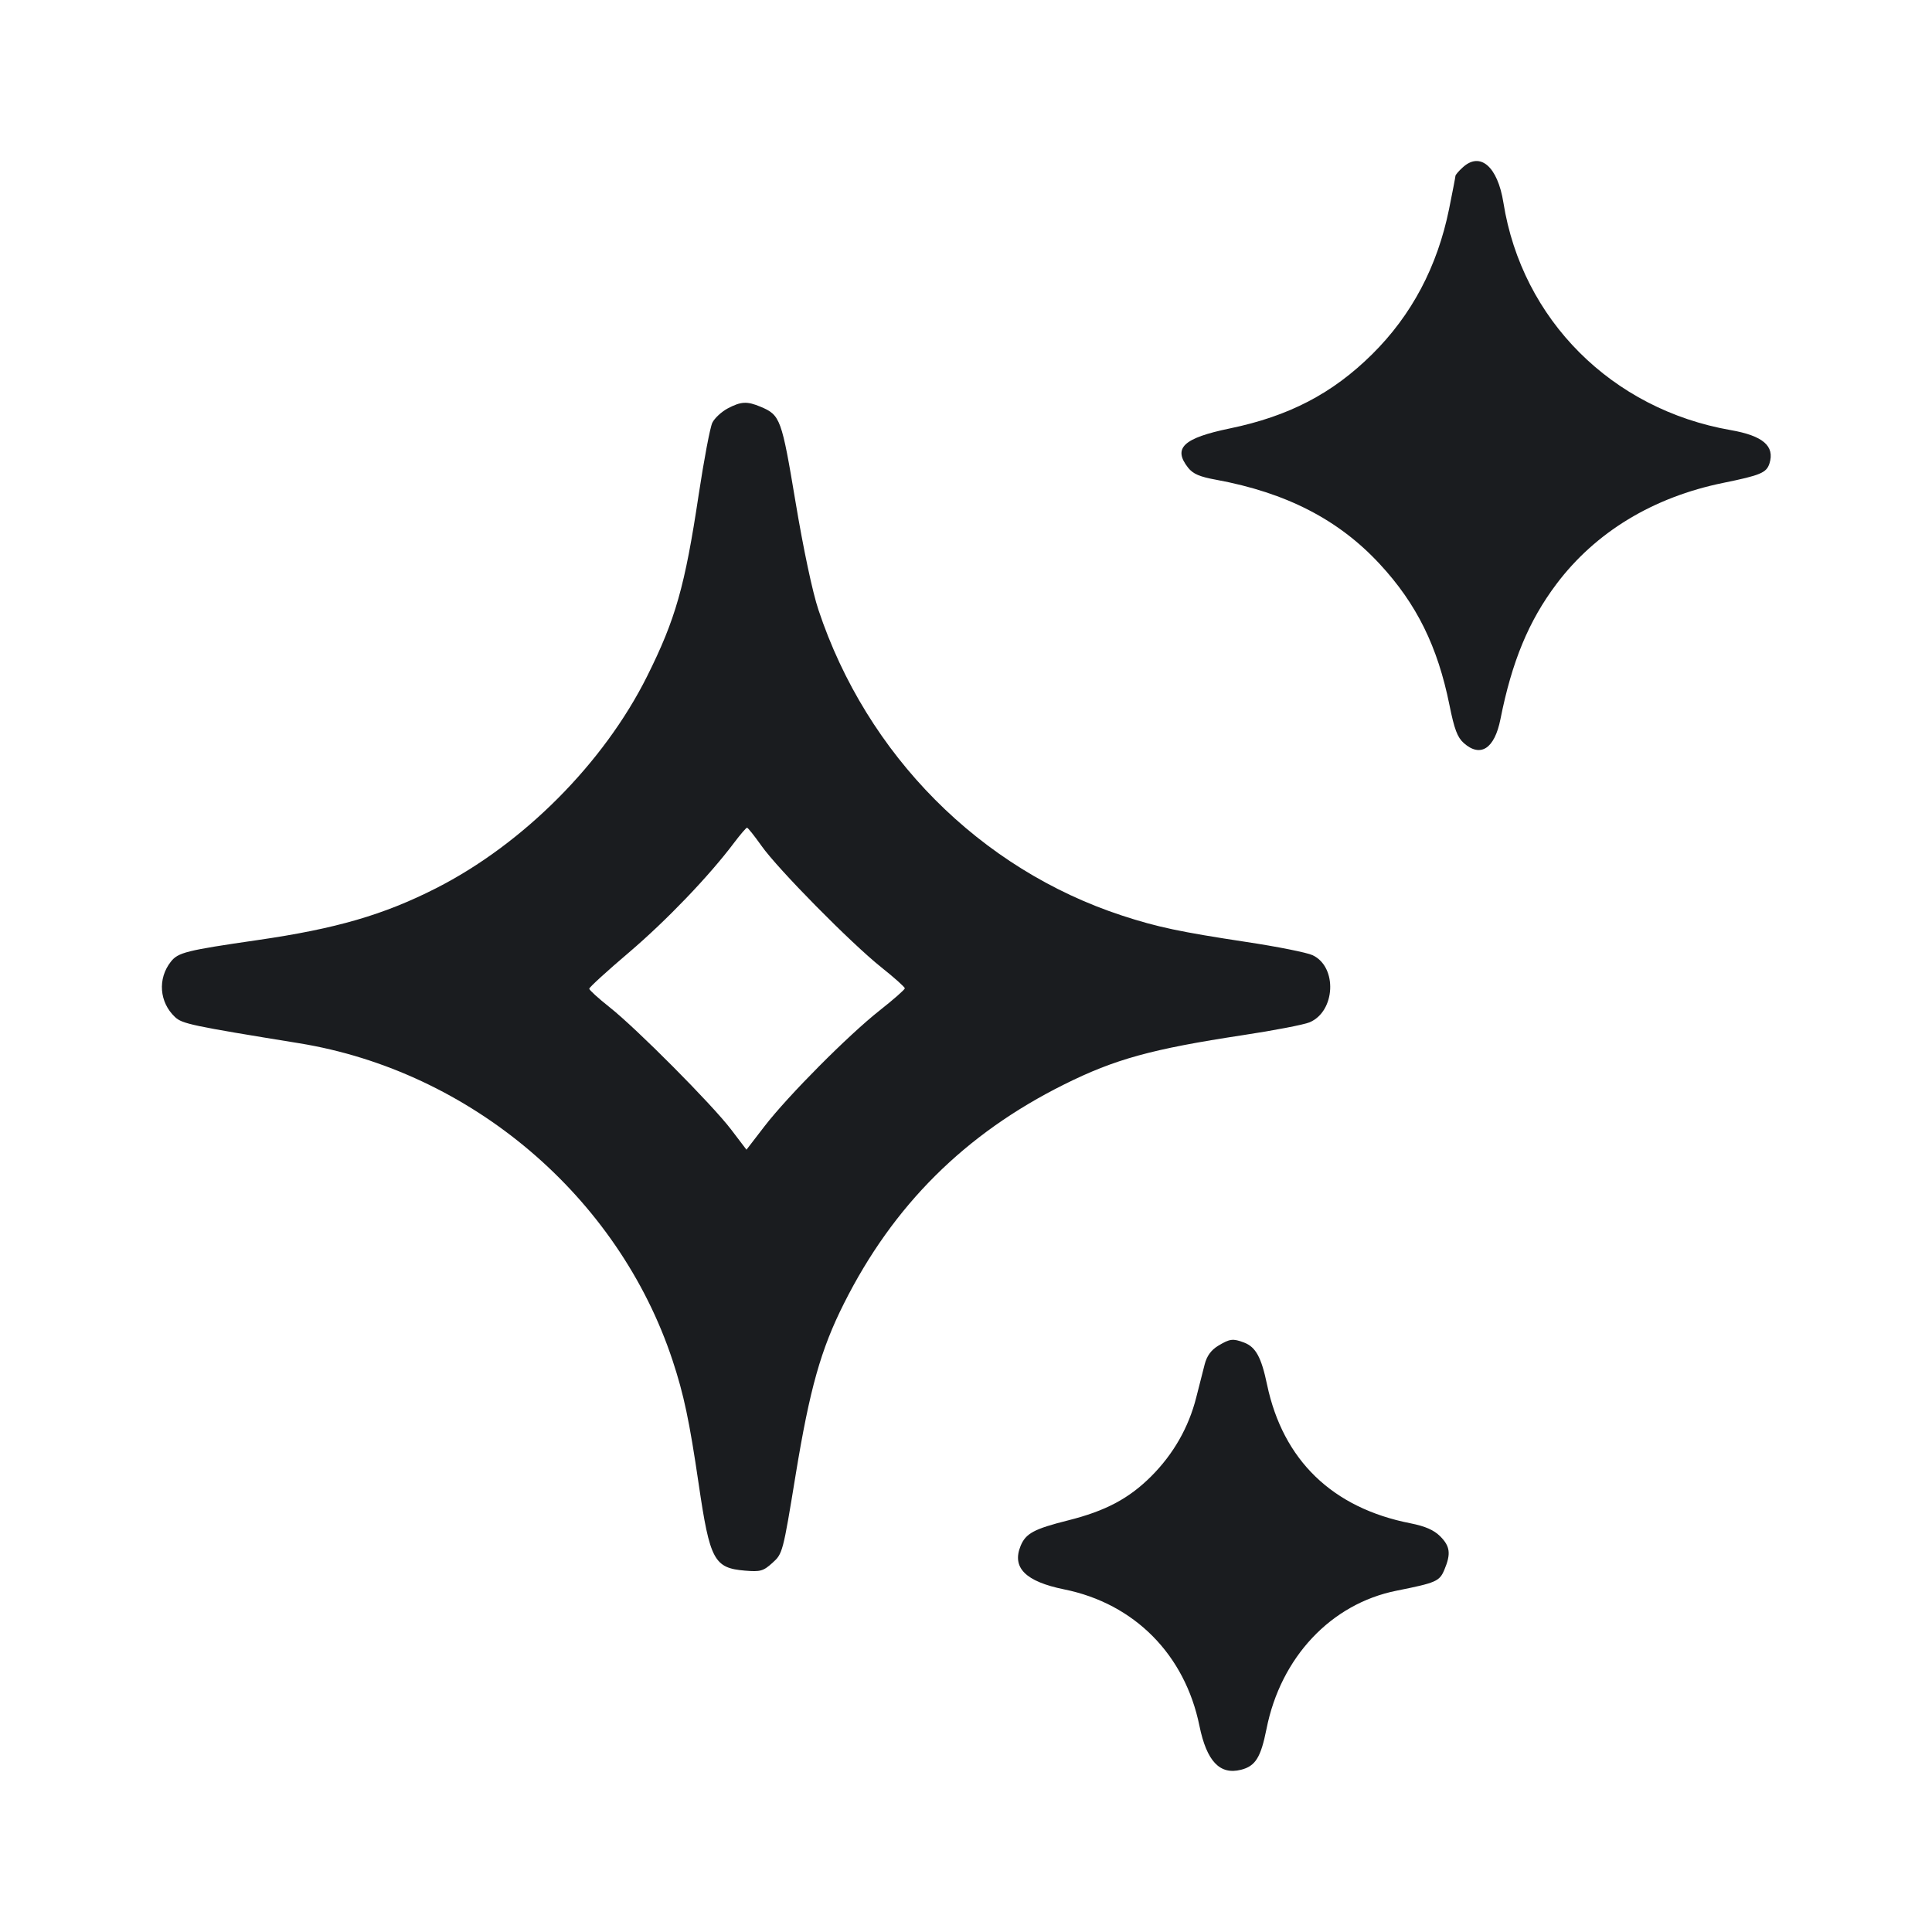 <svg width="24" height="24" viewBox="0 0 24 24" fill="none" xmlns="http://www.w3.org/2000/svg"><path d="M18.168 2.082 C 18.119 2.126,18.080 2.173,18.080 2.185 C 18.080 2.197,18.044 2.383,18.001 2.596 C 17.855 3.313,17.536 3.915,17.045 4.401 C 16.552 4.889,16.012 5.170,15.278 5.322 C 14.699 5.442,14.567 5.566,14.759 5.810 C 14.820 5.887,14.903 5.923,15.109 5.960 C 15.980 6.121,16.629 6.455,17.140 7.007 C 17.598 7.501,17.859 8.031,18.006 8.760 C 18.066 9.058,18.104 9.159,18.183 9.230 C 18.391 9.415,18.566 9.301,18.639 8.934 C 18.781 8.219,18.989 7.715,19.334 7.256 C 19.820 6.610,20.535 6.176,21.409 5.998 C 21.870 5.904,21.944 5.873,21.981 5.757 C 22.049 5.541,21.900 5.413,21.500 5.343 C 20.022 5.085,18.907 3.970,18.676 2.518 C 18.604 2.066,18.385 1.879,18.168 2.082 M9.039 5.074 C 8.963 5.115,8.877 5.194,8.849 5.251 C 8.821 5.308,8.745 5.711,8.679 6.147 C 8.508 7.284,8.392 7.693,8.038 8.402 C 7.500 9.479,6.501 10.483,5.417 11.034 C 4.766 11.365,4.174 11.537,3.200 11.678 C 2.311 11.807,2.212 11.832,2.122 11.947 C 1.956 12.157,1.979 12.451,2.174 12.634 C 2.263 12.718,2.381 12.743,3.713 12.959 C 5.848 13.306,7.681 14.862,8.355 16.900 C 8.495 17.323,8.564 17.650,8.680 18.440 C 8.818 19.380,8.871 19.479,9.254 19.511 C 9.447 19.527,9.482 19.517,9.596 19.414 C 9.722 19.301,9.726 19.287,9.884 18.320 C 10.059 17.253,10.196 16.765,10.483 16.194 C 11.095 14.973,11.988 14.084,13.220 13.471 C 13.850 13.157,14.308 13.031,15.440 12.859 C 15.825 12.801,16.197 12.729,16.267 12.700 C 16.590 12.565,16.616 12.012,16.306 11.866 C 16.237 11.833,15.865 11.759,15.480 11.701 C 14.663 11.577,14.377 11.517,13.940 11.374 C 12.175 10.796,10.767 9.380,10.167 7.576 C 10.094 7.358,9.980 6.821,9.883 6.239 C 9.710 5.203,9.694 5.157,9.451 5.054 C 9.280 4.982,9.206 4.986,9.039 5.074 M9.460 10.508 C 9.664 10.797,10.572 11.717,10.950 12.018 C 11.110 12.145,11.240 12.262,11.240 12.277 C 11.240 12.293,11.101 12.415,10.930 12.550 C 10.540 12.857,9.792 13.609,9.497 13.991 L 9.273 14.282 9.082 14.031 C 8.845 13.720,7.906 12.775,7.570 12.510 C 7.433 12.401,7.320 12.299,7.320 12.282 C 7.320 12.265,7.542 12.062,7.814 11.831 C 8.281 11.433,8.808 10.883,9.120 10.468 C 9.197 10.366,9.269 10.282,9.280 10.282 C 9.291 10.282,9.372 10.384,9.460 10.508 M15.132 16.718 C 15.044 16.772,14.992 16.844,14.965 16.948 C 14.944 17.032,14.896 17.217,14.860 17.360 C 14.766 17.732,14.576 18.064,14.300 18.340 C 14.022 18.617,13.733 18.770,13.267 18.887 C 12.846 18.993,12.743 19.048,12.679 19.202 C 12.567 19.474,12.738 19.646,13.220 19.744 C 14.092 19.920,14.720 20.554,14.900 21.440 C 14.990 21.879,15.153 22.051,15.415 21.985 C 15.595 21.940,15.662 21.833,15.733 21.477 C 15.909 20.588,16.535 19.922,17.349 19.760 C 17.843 19.661,17.882 19.644,17.943 19.499 C 18.026 19.301,18.014 19.208,17.890 19.084 C 17.811 19.006,17.706 18.960,17.522 18.923 C 16.551 18.733,15.938 18.139,15.740 17.201 C 15.669 16.860,15.599 16.733,15.455 16.678 C 15.315 16.625,15.278 16.630,15.132 16.718 " fill="#1A1C1F" stroke="none" fill-rule="evenodd"></path></svg>